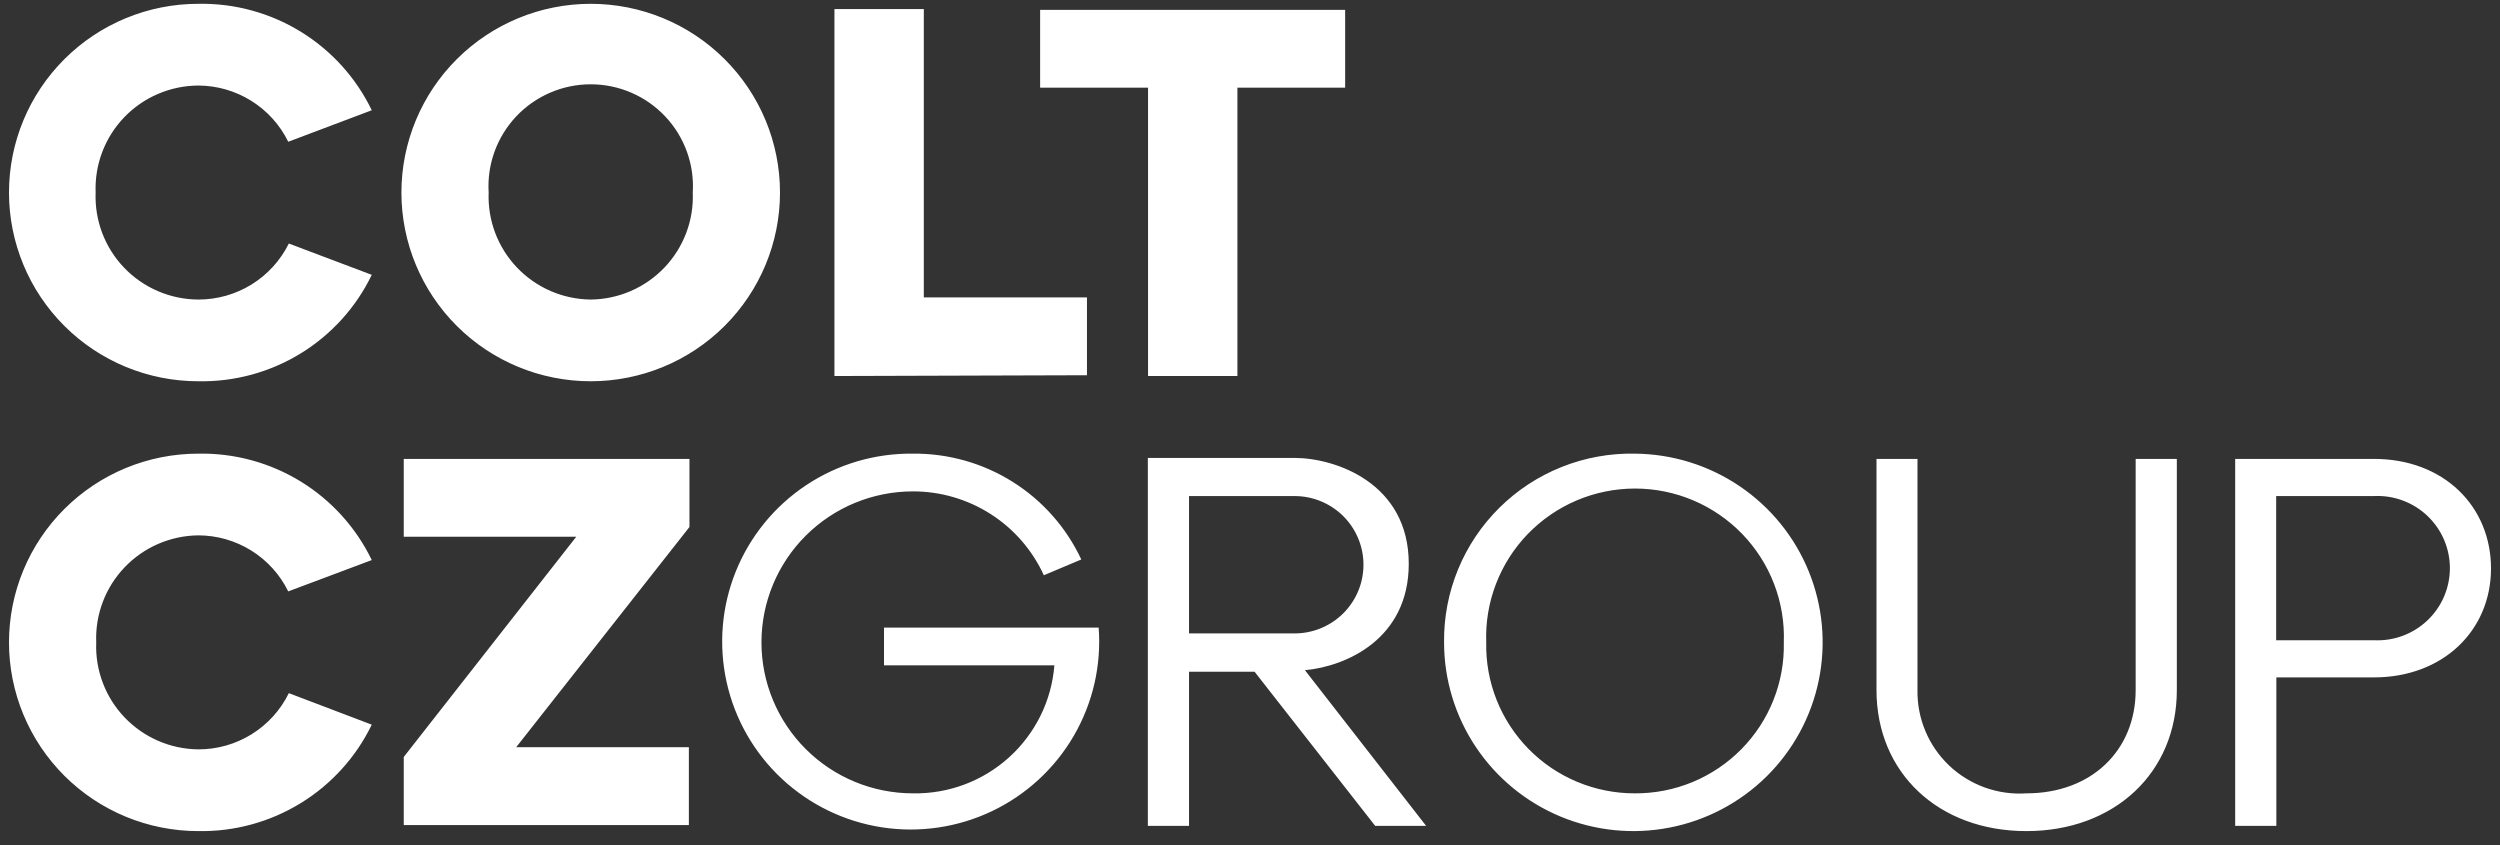 <svg width="139" height="47" viewBox="0 0 139 47" fill="none" xmlns="http://www.w3.org/2000/svg">
<rect x="0" y="0" width="139" height="47" fill="#333333" stroke="none"/>
<path d="M11.024 0.212C13.032 0.174 15.008 0.711 16.718 1.76C18.428 2.809 19.8 4.326 20.67 6.13L16.026 7.882C15.569 6.947 14.857 6.159 13.973 5.607C13.089 5.054 12.068 4.759 11.024 4.756C10.254 4.76 9.492 4.918 8.784 5.222C8.076 5.525 7.437 5.968 6.904 6.523C6.372 7.078 5.957 7.735 5.684 8.453C5.412 9.172 5.287 9.938 5.317 10.705C5.287 11.473 5.412 12.239 5.684 12.958C5.957 13.676 6.372 14.333 6.904 14.888C7.437 15.443 8.076 15.886 8.784 16.189C9.492 16.493 10.254 16.651 11.024 16.655C12.072 16.657 13.099 16.367 13.989 15.816C14.879 15.265 15.596 14.476 16.059 13.54L20.67 15.281C19.8 17.085 18.428 18.602 16.718 19.651C15.008 20.7 13.032 21.237 11.024 21.198C8.233 21.198 5.556 20.093 3.583 18.125C1.609 16.157 0.5 13.488 0.5 10.705C0.5 7.923 1.609 5.254 3.583 3.286C5.556 1.318 8.233 0.212 11.024 0.212ZM32.844 0.212C35.635 0.212 38.312 1.318 40.286 3.286C42.259 5.254 43.368 7.923 43.368 10.705C43.368 13.488 42.259 16.157 40.286 18.125C38.312 20.093 35.635 21.198 32.844 21.198C30.052 21.198 27.375 20.093 25.402 18.125C23.428 16.157 22.319 13.488 22.319 10.705C22.319 7.923 23.428 5.254 25.402 3.286C27.375 1.318 30.052 0.212 32.844 0.212ZM32.844 16.655C33.611 16.647 34.37 16.485 35.074 16.18C35.778 15.874 36.413 15.431 36.943 14.876C37.471 14.322 37.884 13.666 38.154 12.95C38.425 12.234 38.549 11.47 38.518 10.705C38.566 9.933 38.455 9.159 38.191 8.431C37.928 7.703 37.518 7.037 36.986 6.473C36.454 5.909 35.813 5.46 35.1 5.153C34.388 4.845 33.62 4.687 32.844 4.687C32.068 4.687 31.299 4.845 30.587 5.153C29.875 5.46 29.233 5.909 28.701 6.473C28.17 7.037 27.759 7.703 27.496 8.431C27.232 9.159 27.121 9.933 27.169 10.705C27.139 11.47 27.262 12.234 27.533 12.95C27.804 13.666 28.216 14.322 28.745 14.876C29.274 15.431 29.909 15.874 30.613 16.18C31.317 16.485 32.076 16.647 32.844 16.655ZM46.395 20.907V0.504H51.364V16.536H60.435V20.863L46.395 20.907ZM63.831 20.907V4.875H57.831V0.548H74.79V4.875H68.8V20.907H63.831ZM61.086 34.894C61.243 36.993 60.761 39.091 59.702 40.912C58.643 42.733 57.057 44.193 55.152 45.101C53.247 46.008 51.111 46.321 49.025 45.998C46.938 45.674 44.998 44.73 43.459 43.289C41.92 41.848 40.853 39.977 40.399 37.921C39.944 35.866 40.123 33.721 40.912 31.768C41.701 29.815 43.063 28.146 44.819 26.978C46.576 25.81 48.646 25.198 50.757 25.223C52.72 25.204 54.646 25.748 56.307 26.792C57.967 27.835 59.291 29.334 60.12 31.107L58.037 31.984C57.401 30.591 56.377 29.411 55.085 28.584C53.794 27.757 52.291 27.319 50.757 27.321C48.524 27.321 46.382 28.206 44.803 29.78C43.224 31.354 42.337 33.489 42.337 35.716C42.337 37.942 43.224 40.077 44.803 41.651C46.382 43.226 48.524 44.11 50.757 44.11C52.731 44.147 54.644 43.43 56.106 42.107C57.568 40.784 58.469 38.955 58.623 36.992H49.151V34.894H61.086ZM90.902 25.223C92.98 25.24 95.006 25.87 96.725 27.033C98.444 28.196 99.78 29.841 100.563 31.76C101.346 33.679 101.542 35.786 101.126 37.815C100.711 39.845 99.701 41.707 98.226 43.166C96.751 44.624 94.876 45.615 92.836 46.013C90.797 46.411 88.686 46.198 86.768 45.402C84.85 44.605 83.211 43.26 82.058 41.536C80.906 39.813 80.291 37.787 80.29 35.716C80.274 34.326 80.538 32.947 81.067 31.661C81.595 30.375 82.378 29.208 83.368 28.229C84.357 27.25 85.534 26.48 86.829 25.963C88.123 25.447 89.508 25.195 90.902 25.223ZM90.902 44.11C92.002 44.116 93.093 43.902 94.11 43.481C95.126 43.059 96.047 42.439 96.819 41.656C97.591 40.874 98.198 39.945 98.603 38.924C99.009 37.904 99.205 36.813 99.18 35.716C99.221 34.607 99.036 33.502 98.639 32.467C98.241 31.431 97.638 30.485 96.866 29.687C96.094 28.889 95.168 28.254 94.144 27.82C93.12 27.387 92.02 27.163 90.907 27.163C89.795 27.163 88.694 27.387 87.67 27.82C86.646 28.254 85.721 28.889 84.948 29.687C84.176 30.485 83.573 31.431 83.176 32.467C82.778 33.502 82.594 34.607 82.634 35.716C82.611 36.812 82.808 37.901 83.213 38.92C83.619 39.939 84.224 40.867 84.995 41.649C85.765 42.431 86.684 43.052 87.699 43.474C88.713 43.897 89.802 44.113 90.902 44.11ZM104.333 25.515H106.612V38.366C106.599 39.149 106.748 39.927 107.052 40.649C107.354 41.372 107.805 42.024 108.374 42.564C108.943 43.104 109.619 43.52 110.358 43.786C111.096 44.052 111.883 44.163 112.667 44.11C116.29 44.11 118.743 41.719 118.743 38.366V25.515H121.032V38.366C121.032 42.974 117.549 46.209 112.667 46.209C107.784 46.209 104.333 42.974 104.333 38.366V25.515ZM124.276 45.917V25.515H131.991C135.886 25.515 138.5 28.165 138.5 31.605C138.5 35.045 135.842 37.663 131.991 37.663H126.565V45.917H124.276ZM126.555 35.597H131.98C132.525 35.625 133.071 35.542 133.583 35.354C134.095 35.165 134.563 34.874 134.96 34.499C135.356 34.124 135.672 33.673 135.887 33.173C136.102 32.672 136.214 32.133 136.214 31.589C136.214 31.044 136.102 30.505 135.887 30.005C135.672 29.505 135.356 29.053 134.96 28.678C134.563 28.303 134.095 28.013 133.583 27.824C133.071 27.635 132.525 27.553 131.98 27.581H126.555V35.597ZM11.024 25.223C13.032 25.184 15.008 25.722 16.718 26.77C18.428 27.82 19.8 29.336 20.67 31.14L16.026 32.882C15.568 31.948 14.856 31.161 13.972 30.611C13.088 30.06 12.067 29.767 11.024 29.766C10.257 29.774 9.498 29.936 8.794 30.241C8.09 30.547 7.455 30.99 6.926 31.545C6.397 32.1 5.984 32.755 5.714 33.471C5.443 34.188 5.319 34.951 5.35 35.716C5.319 36.481 5.443 37.244 5.714 37.96C5.984 38.677 6.397 39.332 6.926 39.887C7.455 40.441 8.09 40.885 8.794 41.19C9.498 41.496 10.257 41.657 11.024 41.665C12.073 41.668 13.102 41.376 13.992 40.823C14.882 40.27 15.598 39.479 16.059 38.539L20.67 40.292C19.797 42.094 18.425 43.609 16.716 44.657C15.006 45.706 13.031 46.245 11.024 46.209C9.642 46.209 8.274 45.937 6.997 45.41C5.72 44.883 4.56 44.11 3.583 43.136C2.605 42.161 1.83 41.004 1.301 39.731C0.772 38.458 0.5 37.094 0.5 35.716C0.5 34.338 0.772 32.973 1.301 31.7C1.83 30.427 2.605 29.27 3.583 28.296C4.56 27.322 5.72 26.549 6.997 26.021C8.274 25.494 9.642 25.223 11.024 25.223ZM38.334 25.515V29.301L28.699 41.546H38.301V45.873H22.449V42.087L32.041 29.842H22.449V25.515H38.334ZM79.292 45.917L72.554 37.263C74.876 37.046 78.327 35.51 78.327 31.346C78.327 26.834 74.215 25.461 71.979 25.461H63.82V45.917H66.11V37.349H69.755L76.46 45.917H79.292ZM66.11 27.581H71.979C72.995 27.581 73.969 27.983 74.688 28.699C75.406 29.416 75.809 30.387 75.809 31.399C75.809 32.412 75.406 33.383 74.688 34.1C73.969 34.816 72.995 35.218 71.979 35.218H66.11V27.581Z" fill="white"/>
</svg>
